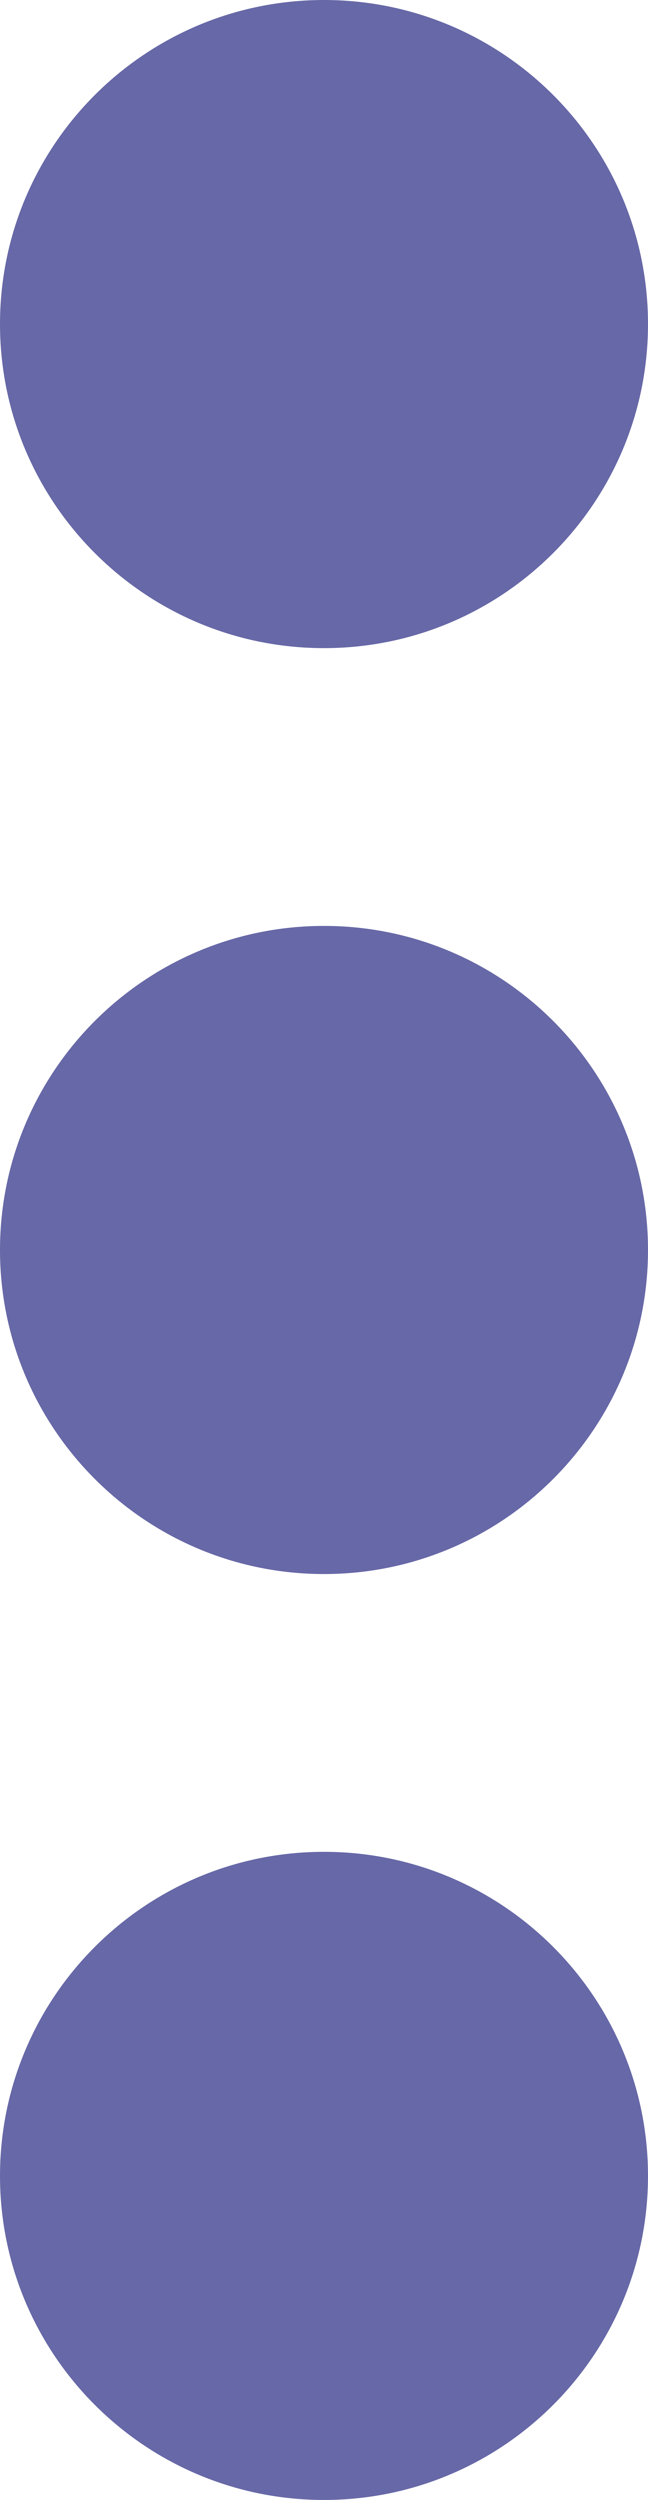 <svg xmlns="http://www.w3.org/2000/svg" width="112" height="432" style="enable-background:new 0 0 112 432" xml:space="preserve"><path d="M56 320c30.93 0 56 25.1 56 56s-25.07 56-56 56-56-25.1-56-56 25.07-56 56-56zm0-160c30.93 0 56 25.1 56 56s-25.07 56-56 56-56-25.1-56-56 25.07-56 56-56zm0-48C25.07 112 0 86.9 0 56 0 25.07 25.07 0 56 0s56 25.07 56 56c0 30.9-25.07 56-56 56z" style="fill:#6768a7"/></svg>